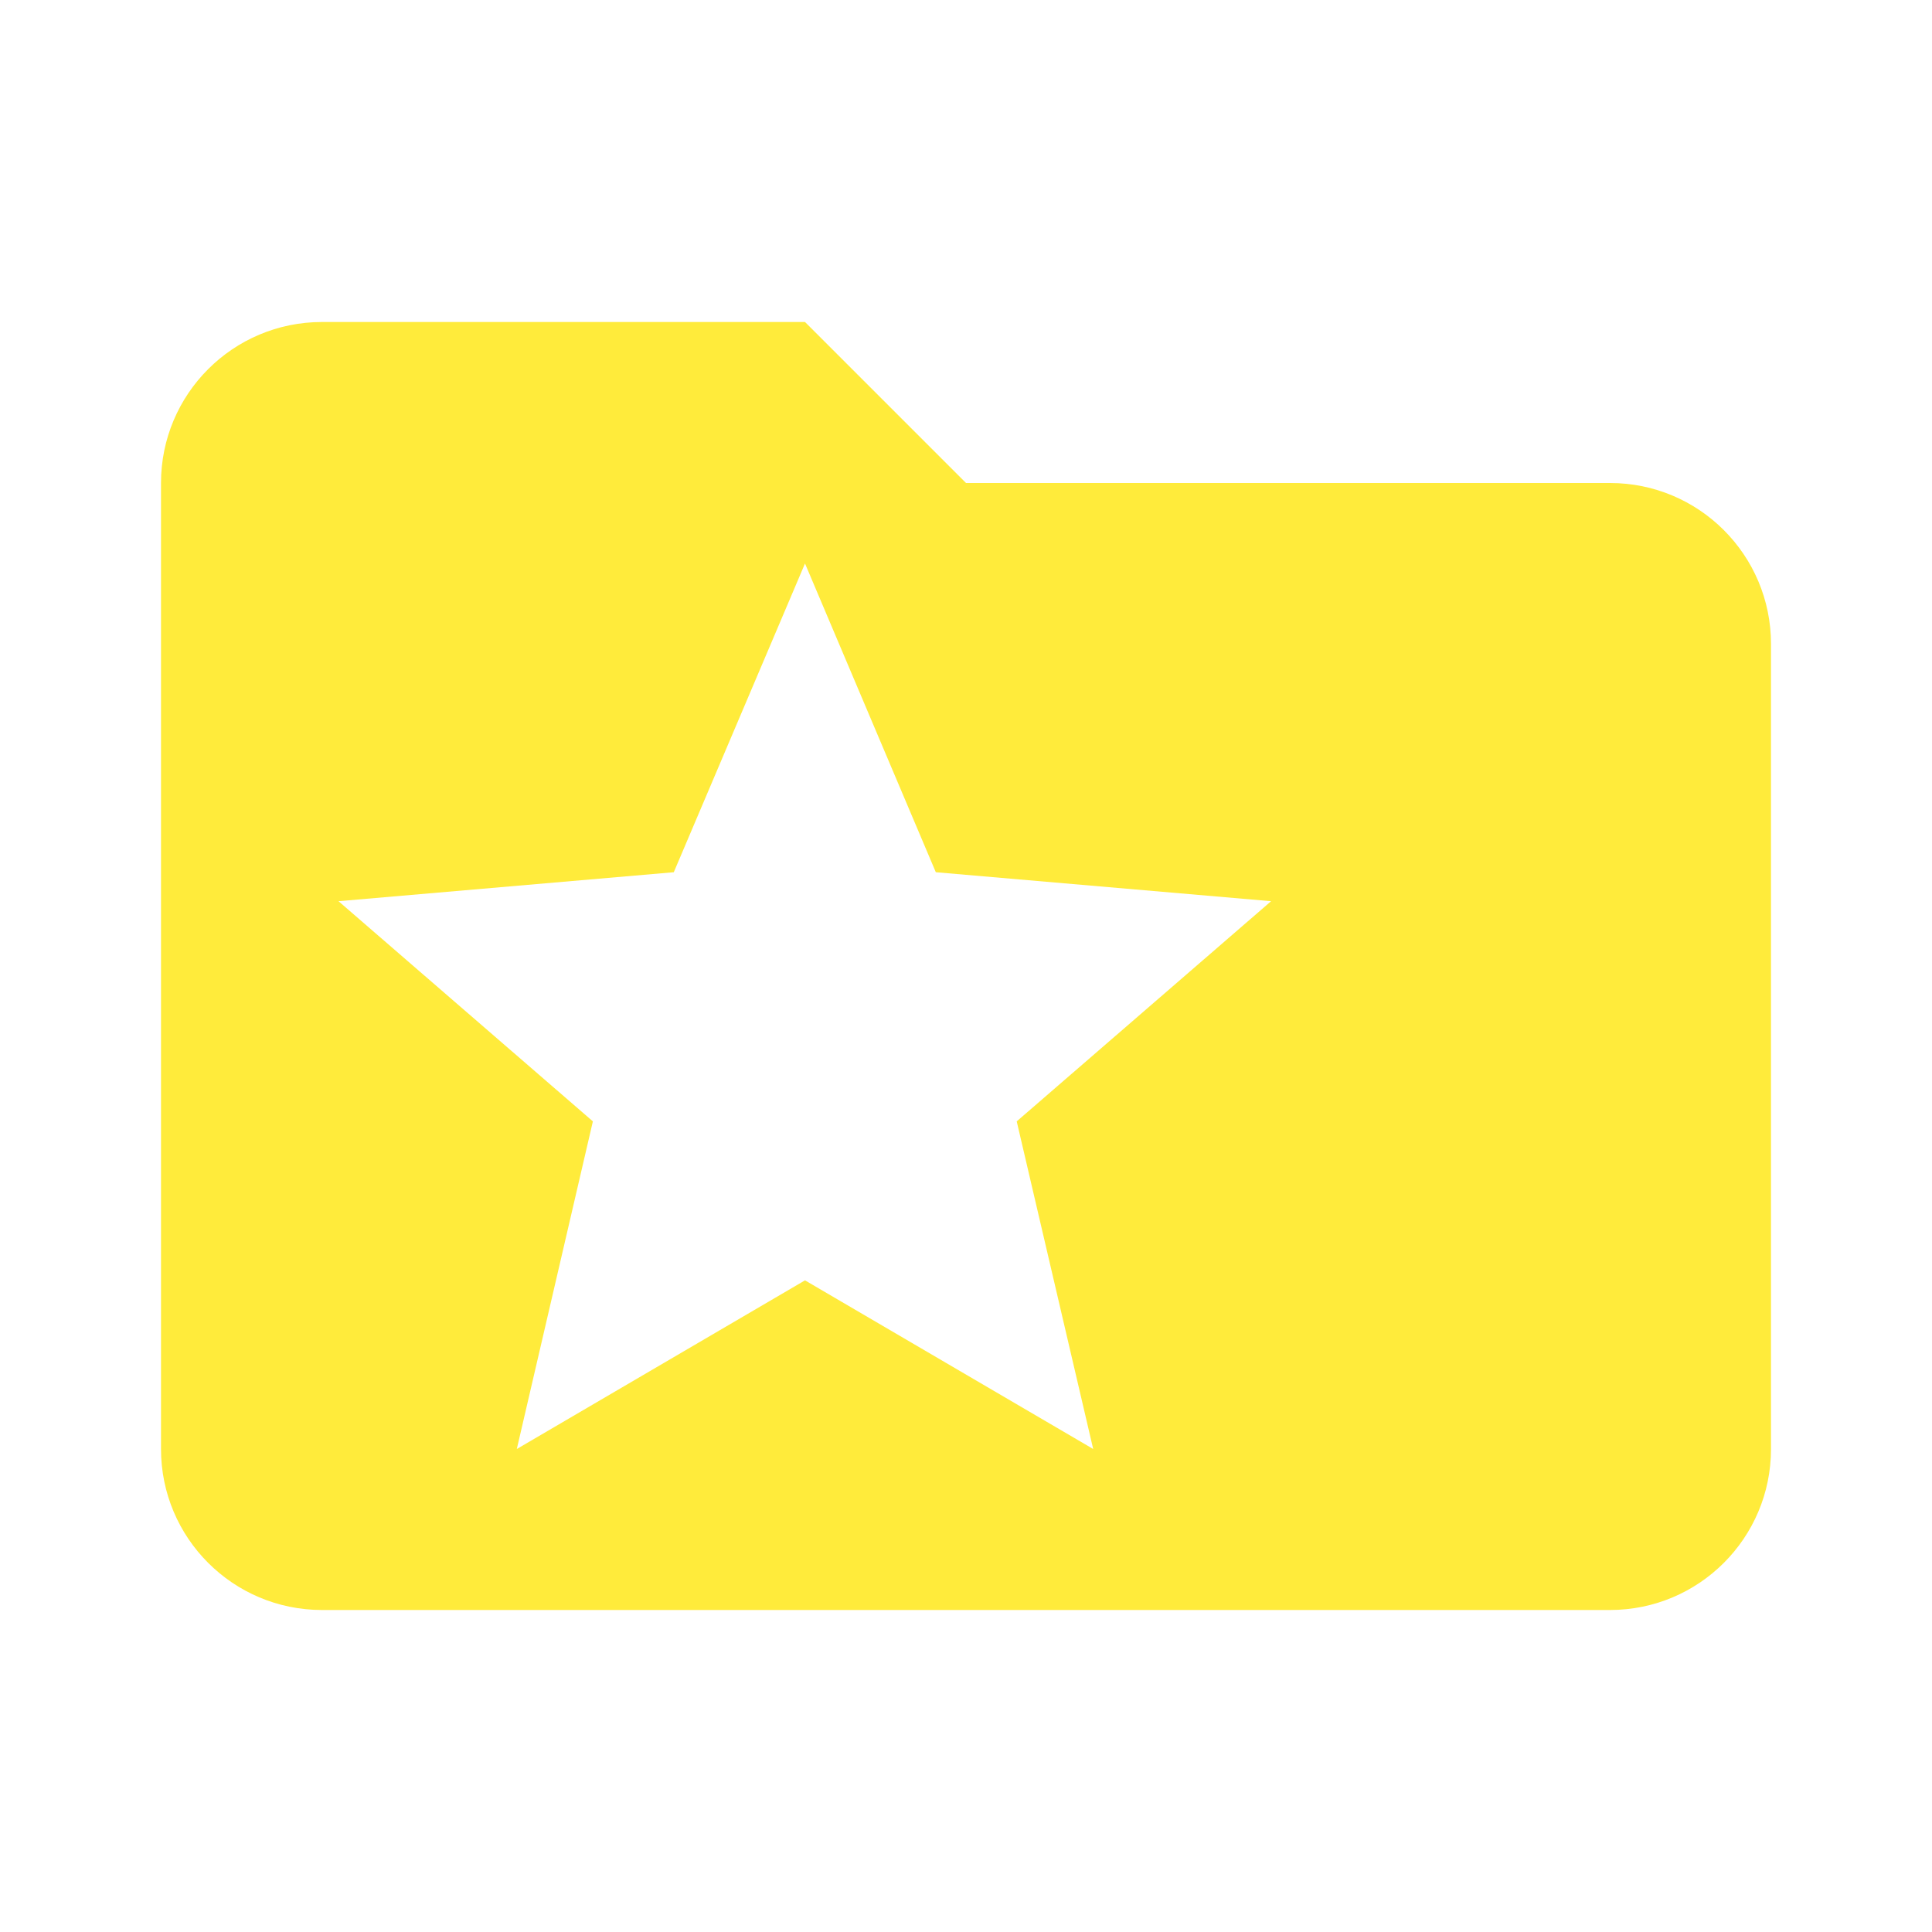 <svg fill="#ffeb3b" height="48" viewBox="0 0 48 48" width="48" xmlns="http://www.w3.org/2000/svg"><path d="M40 12H24l-4-4H8c-2.21 0-4 1.79-4 4v24c0 2.21 1.79 4 4 4h32c2.21 0 4-1.79 4-4V16c0-2.21-1.79-4-4-4zM27.16 36L20 31.81 12.84 36l1.89-8.14-6.32-5.47 8.33-.72L20 14l3.25 7.67 8.33.72-6.32 5.47 1.9 8.14z"/></svg>